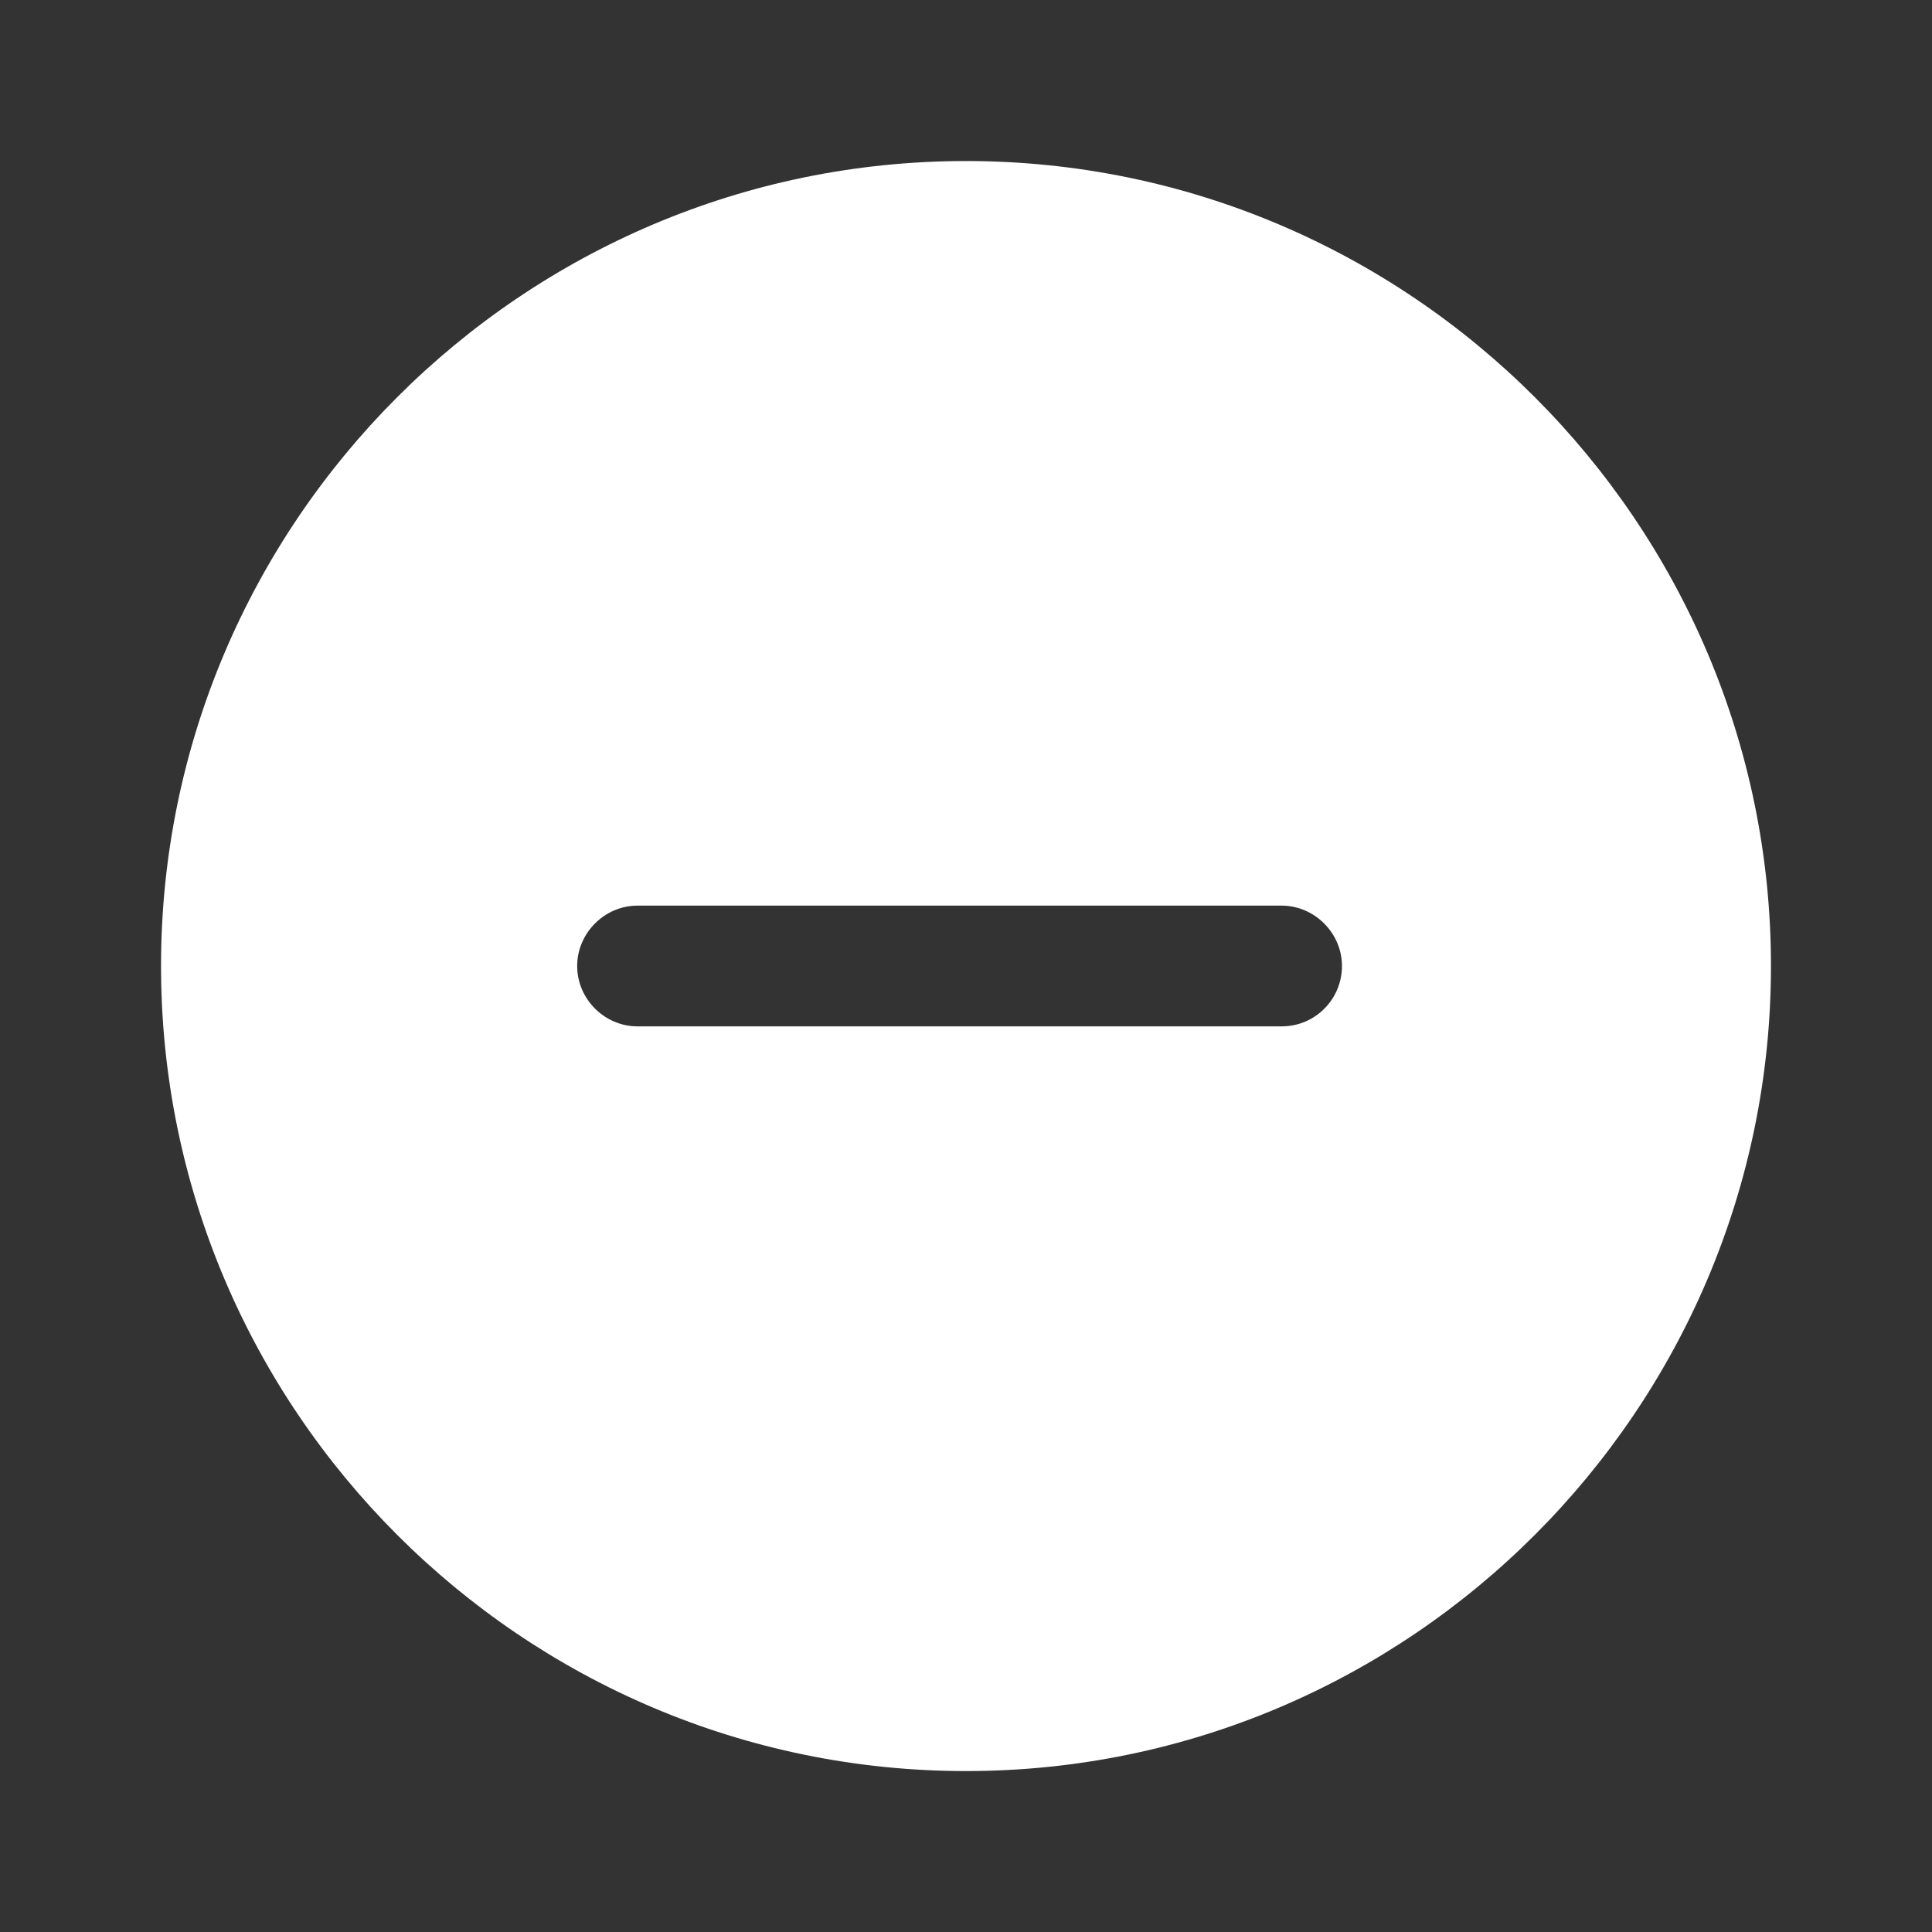 <svg width="20" height="20" viewBox="0 0 20 20" fill="none" xmlns="http://www.w3.org/2000/svg">
<rect x="0" y="0" width="20" height="20" fill="#333333" stroke="none"/>
<g clip-path="url(#clip0_40004898_22625)">
<mask id="mask0_40004898_22625" style="mask-type:luminance" maskUnits="userSpaceOnUse" x="0" y="0" width="20" height="20">
<path d="M20 0H0V20H20V0Z" fill="white"/>
</mask>
<g mask="url(#mask0_40004898_22625)">
<path d="M10 1.667C5.408 1.667 1.667 5.409 1.667 10C1.667 14.592 5.408 18.334 10 18.334C14.592 18.334 18.333 14.592 18.333 10C18.333 5.409 14.592 1.667 10 1.667ZM13.267 10.625H6.6C6.258 10.625 5.975 10.342 5.975 10C5.975 9.659 6.258 9.375 6.6 9.375H13.267C13.608 9.375 13.892 9.659 13.892 10C13.892 10.342 13.617 10.625 13.267 10.625Z" fill="white"/>
</g>
</g>
<defs>
<clipPath id="clip0_40004898_22625">
<rect width="20" height="20" fill="white"/>
</clipPath>
</defs>
</svg>

